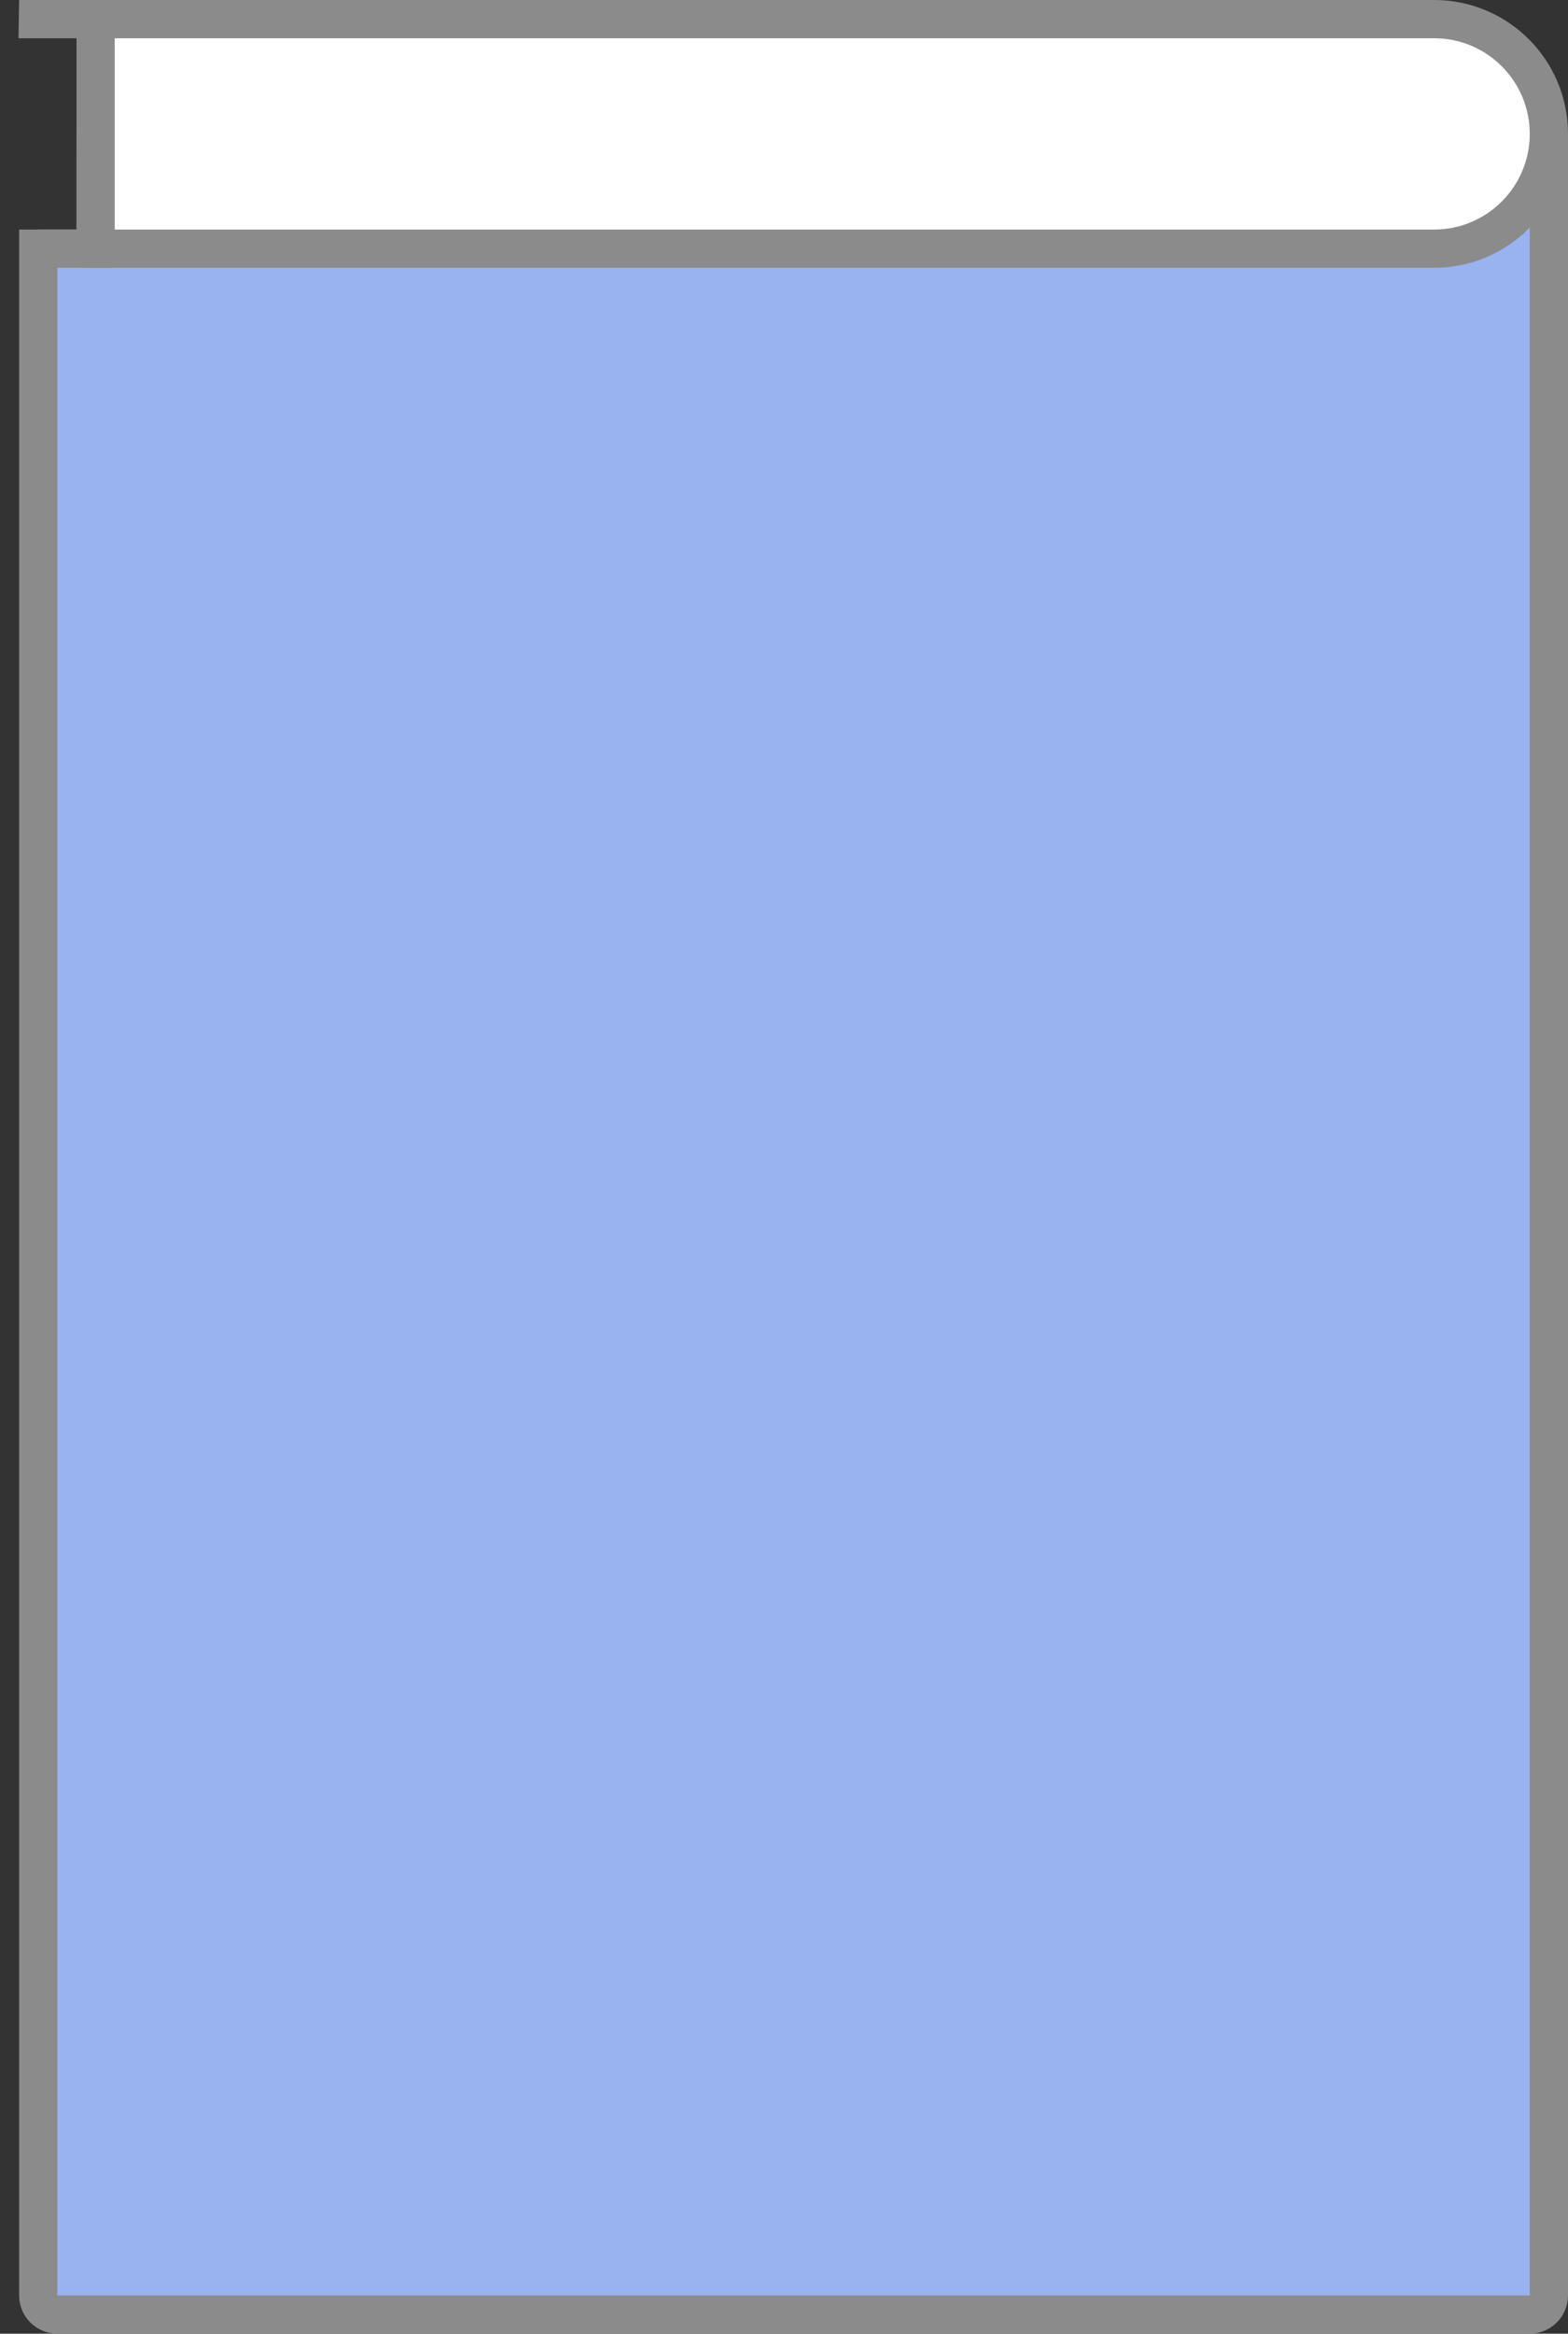 <?xml version="1.0" encoding="UTF-8"?>
<svg width="82px" height="122px" viewBox="0 0 82 122" version="1.1" xmlns="http://www.w3.org/2000/svg" xmlns:xlink="http://www.w3.org/1999/xlink">
    <rect x="0" y="0" width="82" height="122" fill="#333333" stroke="none"/>
    <!-- Generator: Sketch 61.2 (89653) - https://sketch.com -->
    <title>pdfkuva_takasivu@2x</title>
    <desc>Created with Sketch.</desc>
    <g id="ASSETIT-+-tekstityylit" stroke="none" stroke-width="1" fill="none" fill-rule="evenodd">
        <g id="ASSETIT---Kuvat-ja-grafiikka" transform="translate(-387, -3719)">
            <g id="pdfkuva_takasivu" transform="translate(428, 3780) scale(-1, 1) translate(-428, -3780) translate(387, 3719)">
                <path d="M78,8 L78,12 L80,12 L80,121 L1,121 L1,8 L78,8 Z" id="Combined-Shape" fill="#99B3F1"></path>
                <path d="M77,8 L1,8 L1,120 C1,120.552 1.448,121 2,121 L79,121 C79.552,121 80,120.552 80,120 L80,13 L77,13 L77,8 Z" id="Combined-Shape" stroke="#8B8B8B" stroke-width="2"></path>
                <path d="M77.5,13 L77,13 L77,1 L77.5,1 L7,1 C3.686,1 1,3.686 1,7 C1,10.314 3.686,13 7,13 L77.5,13 Z M77.5,1 L78,1 L80.942,1.002 L81,1 L77.5,1 Z" id="Combined-Shape" stroke="#8B8B8B" stroke-width="2" fill="#FFFFFF" fill-rule="nonzero"></path>
            </g>
        </g>
    </g>
</svg>